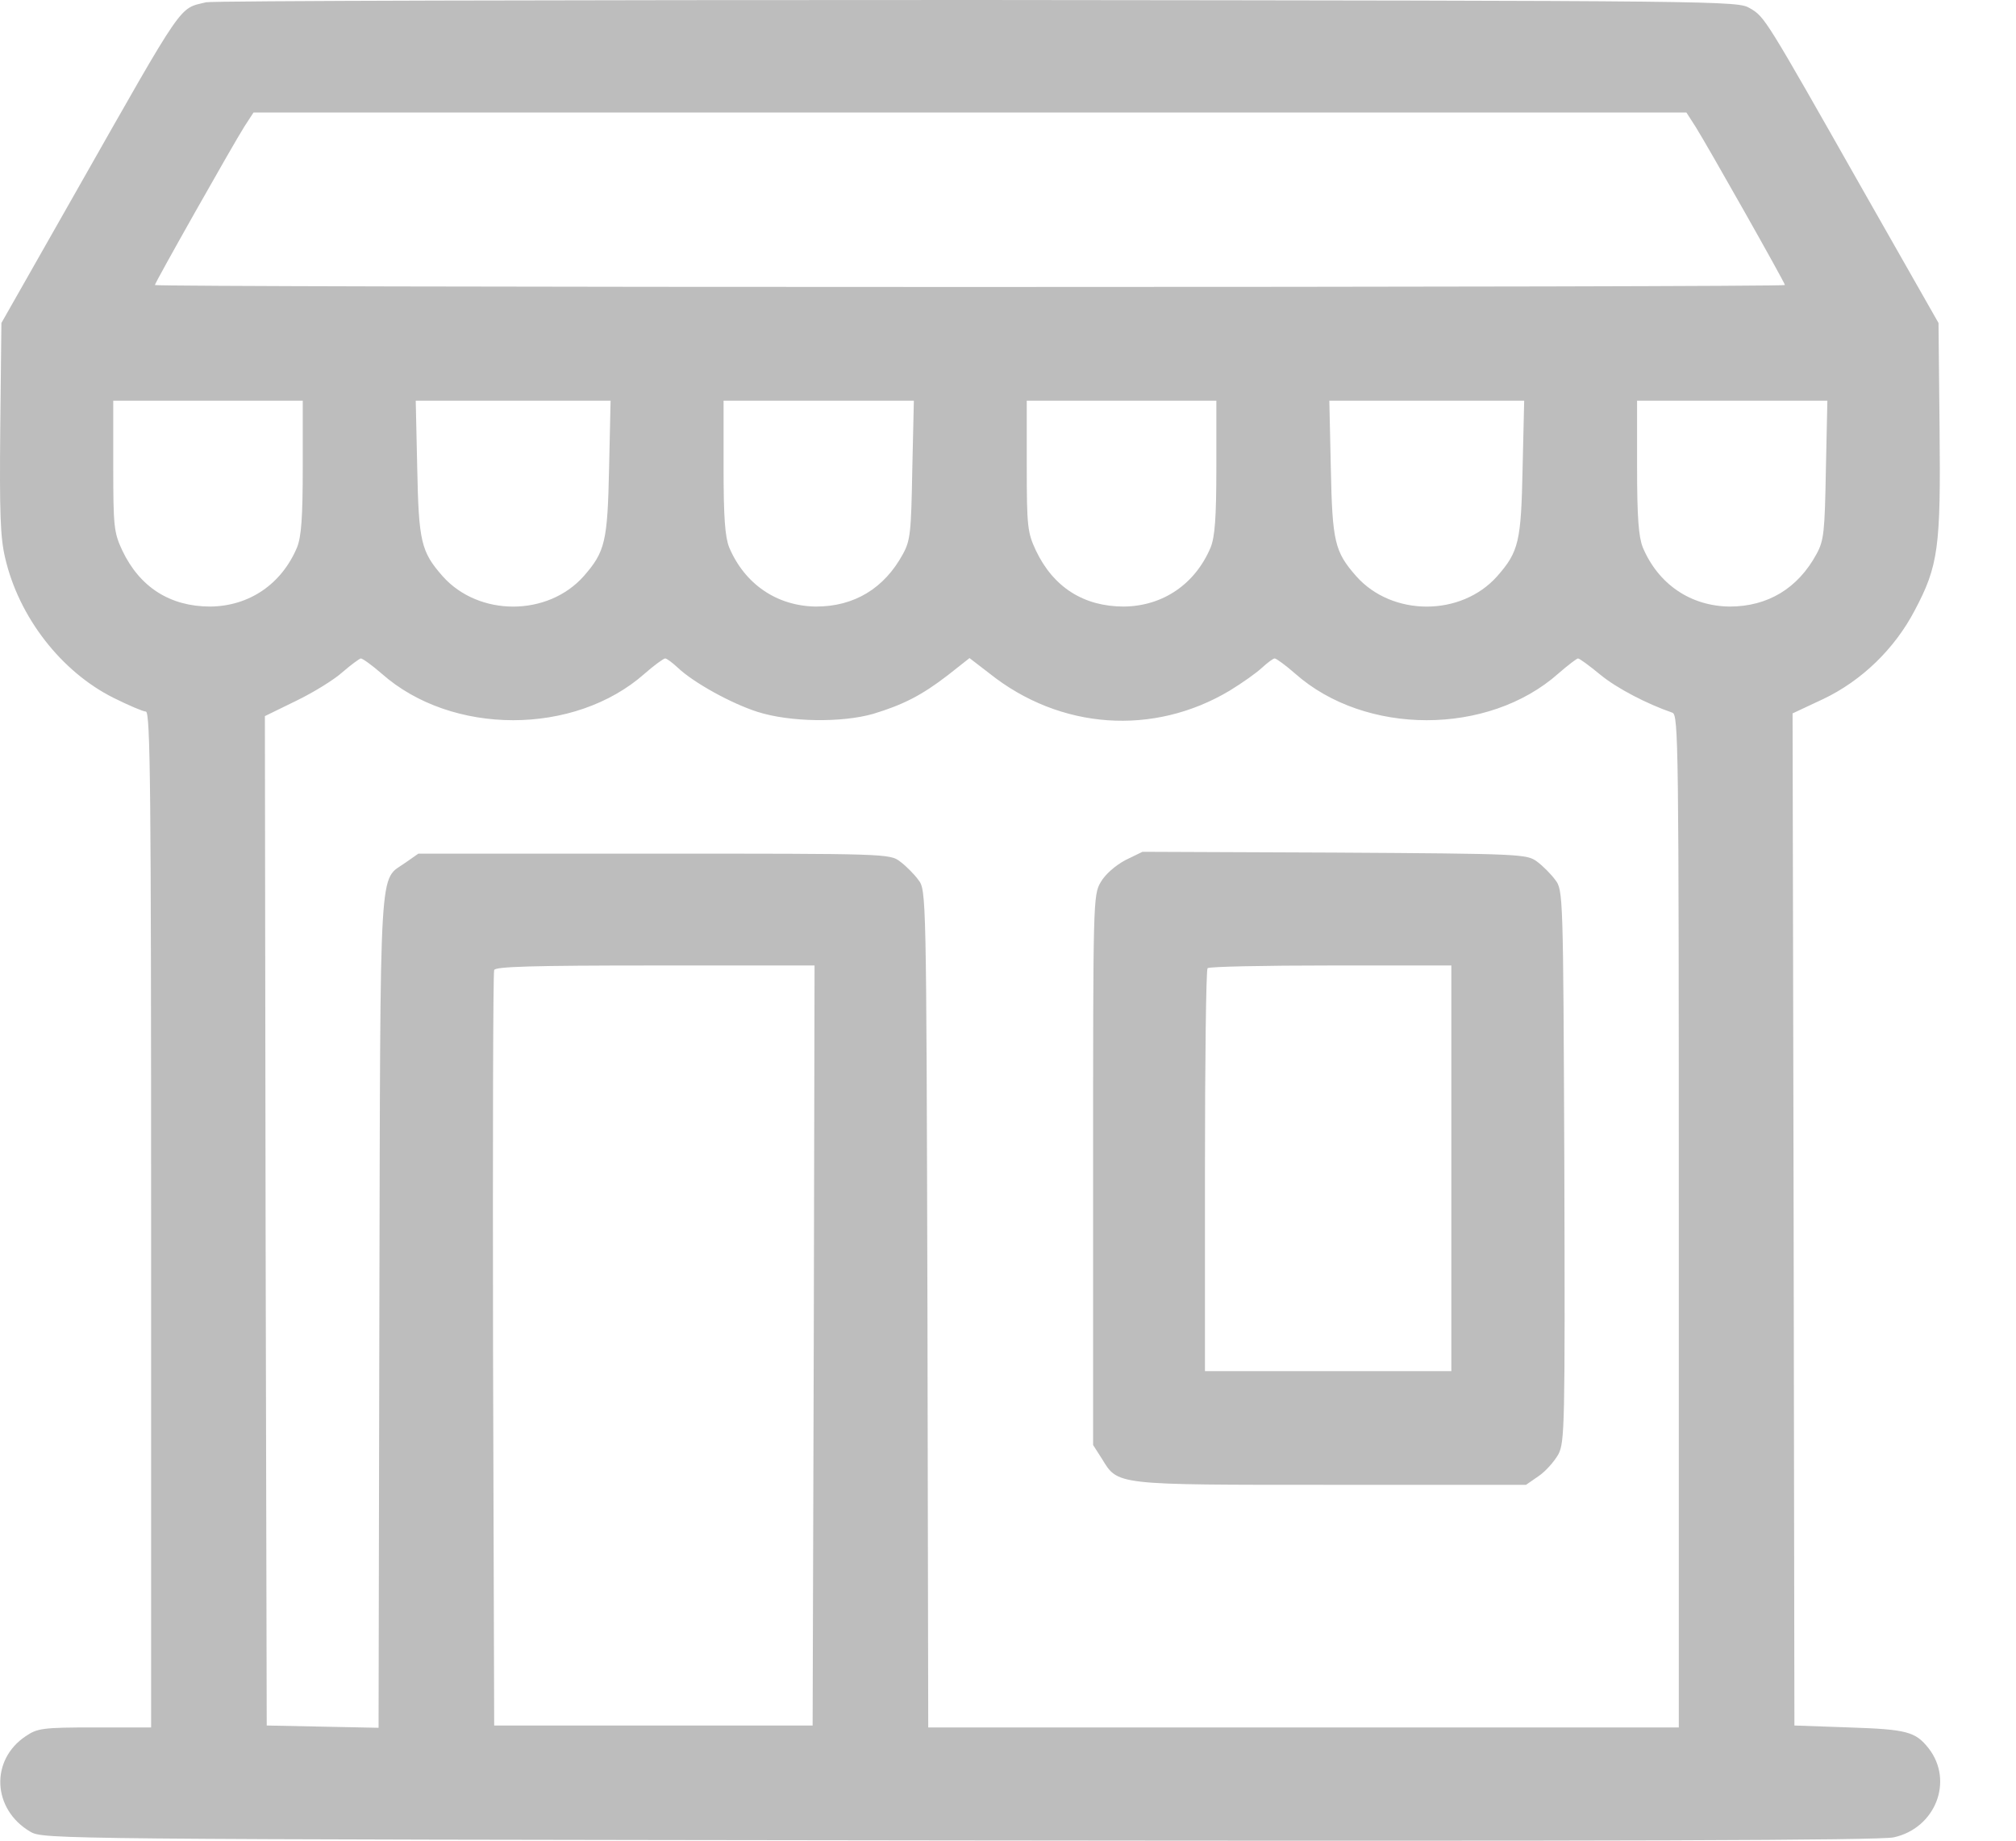 <svg width="23" height="21" viewBox="0 0 23 21" fill="none" xmlns="http://www.w3.org/2000/svg">
<path d="M2.351 0.026C2.036 0.104 2.118 -0.017 0.876 2.171L0.016 3.685L0.003 4.883C-0.006 5.847 0.003 6.133 0.059 6.366C0.215 7.041 0.699 7.664 1.296 7.962C1.469 8.048 1.633 8.118 1.664 8.118C1.716 8.118 1.724 9.043 1.724 13.913V19.708H1.08C0.487 19.708 0.427 19.717 0.293 19.808C-0.114 20.08 -0.088 20.642 0.345 20.897C0.492 20.984 0.582 20.984 10.936 20.997C18.5 21.006 21.441 20.997 21.605 20.962C22.081 20.858 22.293 20.318 22.003 19.946C21.852 19.756 21.757 19.73 21.099 19.708L20.472 19.686L20.463 13.913L20.451 8.139L20.801 7.975C21.238 7.767 21.614 7.404 21.843 6.967C22.116 6.453 22.142 6.245 22.128 4.883L22.116 3.685L21.255 2.171C20.135 0.195 20.135 0.195 19.966 0.095C19.823 0.009 19.741 0.009 11.152 2.37702e-07C6.382 2.37702e-07 2.425 0.009 2.351 0.026ZM19.343 1.444C19.477 1.656 20.364 3.226 20.364 3.252C20.364 3.265 16.182 3.274 11.066 3.274C5.954 3.274 1.767 3.265 1.767 3.252C1.767 3.226 2.654 1.656 2.788 1.444L2.892 1.284H11.066H19.24L19.343 1.444ZM3.454 5.328C3.454 5.912 3.437 6.124 3.389 6.245C3.212 6.665 2.844 6.915 2.399 6.92C1.94 6.92 1.594 6.699 1.395 6.28C1.3 6.076 1.292 6.011 1.292 5.315V4.571H2.373H3.454V5.328ZM6.949 5.337C6.931 6.18 6.905 6.293 6.659 6.574C6.248 7.036 5.461 7.036 5.05 6.574C4.803 6.293 4.777 6.18 4.76 5.337L4.743 4.571H5.854H6.966L6.949 5.337ZM10.408 5.358C10.395 6.072 10.387 6.167 10.3 6.323C10.088 6.712 9.747 6.92 9.31 6.92C8.864 6.915 8.497 6.665 8.319 6.245C8.272 6.124 8.255 5.912 8.255 5.328V4.571H9.34H10.426L10.408 5.358ZM13.877 5.328C13.877 5.912 13.86 6.124 13.812 6.245C13.635 6.665 13.267 6.915 12.822 6.92C12.363 6.92 12.017 6.699 11.818 6.28C11.723 6.076 11.714 6.011 11.714 5.315V4.571H12.796H13.877V5.328ZM17.371 5.337C17.354 6.18 17.328 6.293 17.081 6.574C16.671 7.036 15.883 7.036 15.473 6.574C15.226 6.293 15.2 6.18 15.183 5.337L15.166 4.571H16.277H17.389L17.371 5.337ZM20.831 5.358C20.818 6.072 20.809 6.167 20.723 6.323C20.511 6.712 20.169 6.92 19.733 6.92C19.287 6.915 18.919 6.665 18.742 6.245C18.695 6.124 18.677 5.912 18.677 5.328V4.571H19.763H20.848L20.831 5.358ZM4.354 7.685C5.154 8.394 6.555 8.394 7.355 7.685C7.463 7.59 7.571 7.512 7.589 7.512C7.606 7.512 7.671 7.56 7.731 7.616C7.913 7.789 8.345 8.027 8.644 8.122C9.011 8.239 9.604 8.247 9.963 8.144C10.305 8.04 10.517 7.932 10.815 7.702L11.061 7.508L11.291 7.685C12.095 8.325 13.159 8.399 14.028 7.88C14.171 7.793 14.335 7.677 14.4 7.616C14.461 7.56 14.525 7.512 14.543 7.512C14.56 7.512 14.668 7.59 14.776 7.685C15.576 8.394 16.978 8.394 17.778 7.685C17.886 7.59 17.99 7.512 18.003 7.512C18.02 7.512 18.132 7.594 18.258 7.698C18.448 7.854 18.79 8.031 19.08 8.131C19.149 8.157 19.153 8.472 19.153 13.934V19.708H14.871H10.59L10.581 14.934C10.568 10.185 10.568 10.155 10.477 10.038C10.43 9.973 10.335 9.878 10.27 9.83C10.153 9.739 10.11 9.739 7.463 9.739H4.773L4.63 9.839C4.319 10.064 4.341 9.679 4.328 14.964L4.319 19.712L3.679 19.699L3.043 19.686L3.03 13.926L3.022 8.17L3.376 7.997C3.575 7.901 3.813 7.754 3.908 7.668C4.003 7.586 4.098 7.516 4.116 7.512C4.137 7.512 4.245 7.59 4.354 7.685ZM9.284 15.349L9.271 19.686H7.455H5.638L5.625 15.405C5.621 13.048 5.625 11.097 5.638 11.067C5.651 11.028 6.062 11.015 7.476 11.015H9.293L9.284 15.349Z" fill="#BDBDBD"/>
<path d="M12.839 9.813C12.726 9.874 12.61 9.973 12.558 10.064C12.471 10.211 12.471 10.28 12.471 13.351V16.486L12.571 16.642C12.757 16.945 12.705 16.94 15.187 16.94H17.41L17.553 16.841C17.631 16.789 17.73 16.677 17.778 16.594C17.851 16.452 17.856 16.296 17.847 13.299C17.834 10.202 17.834 10.155 17.743 10.038C17.696 9.973 17.601 9.878 17.536 9.83C17.419 9.744 17.363 9.74 15.226 9.727L13.034 9.718L12.839 9.813ZM16.558 13.329V15.643H15.153H13.747V13.36C13.747 12.101 13.76 11.059 13.777 11.046C13.79 11.028 14.426 11.015 15.183 11.015H16.558V13.329Z" fill="#BDBDBD"/>
</svg>

